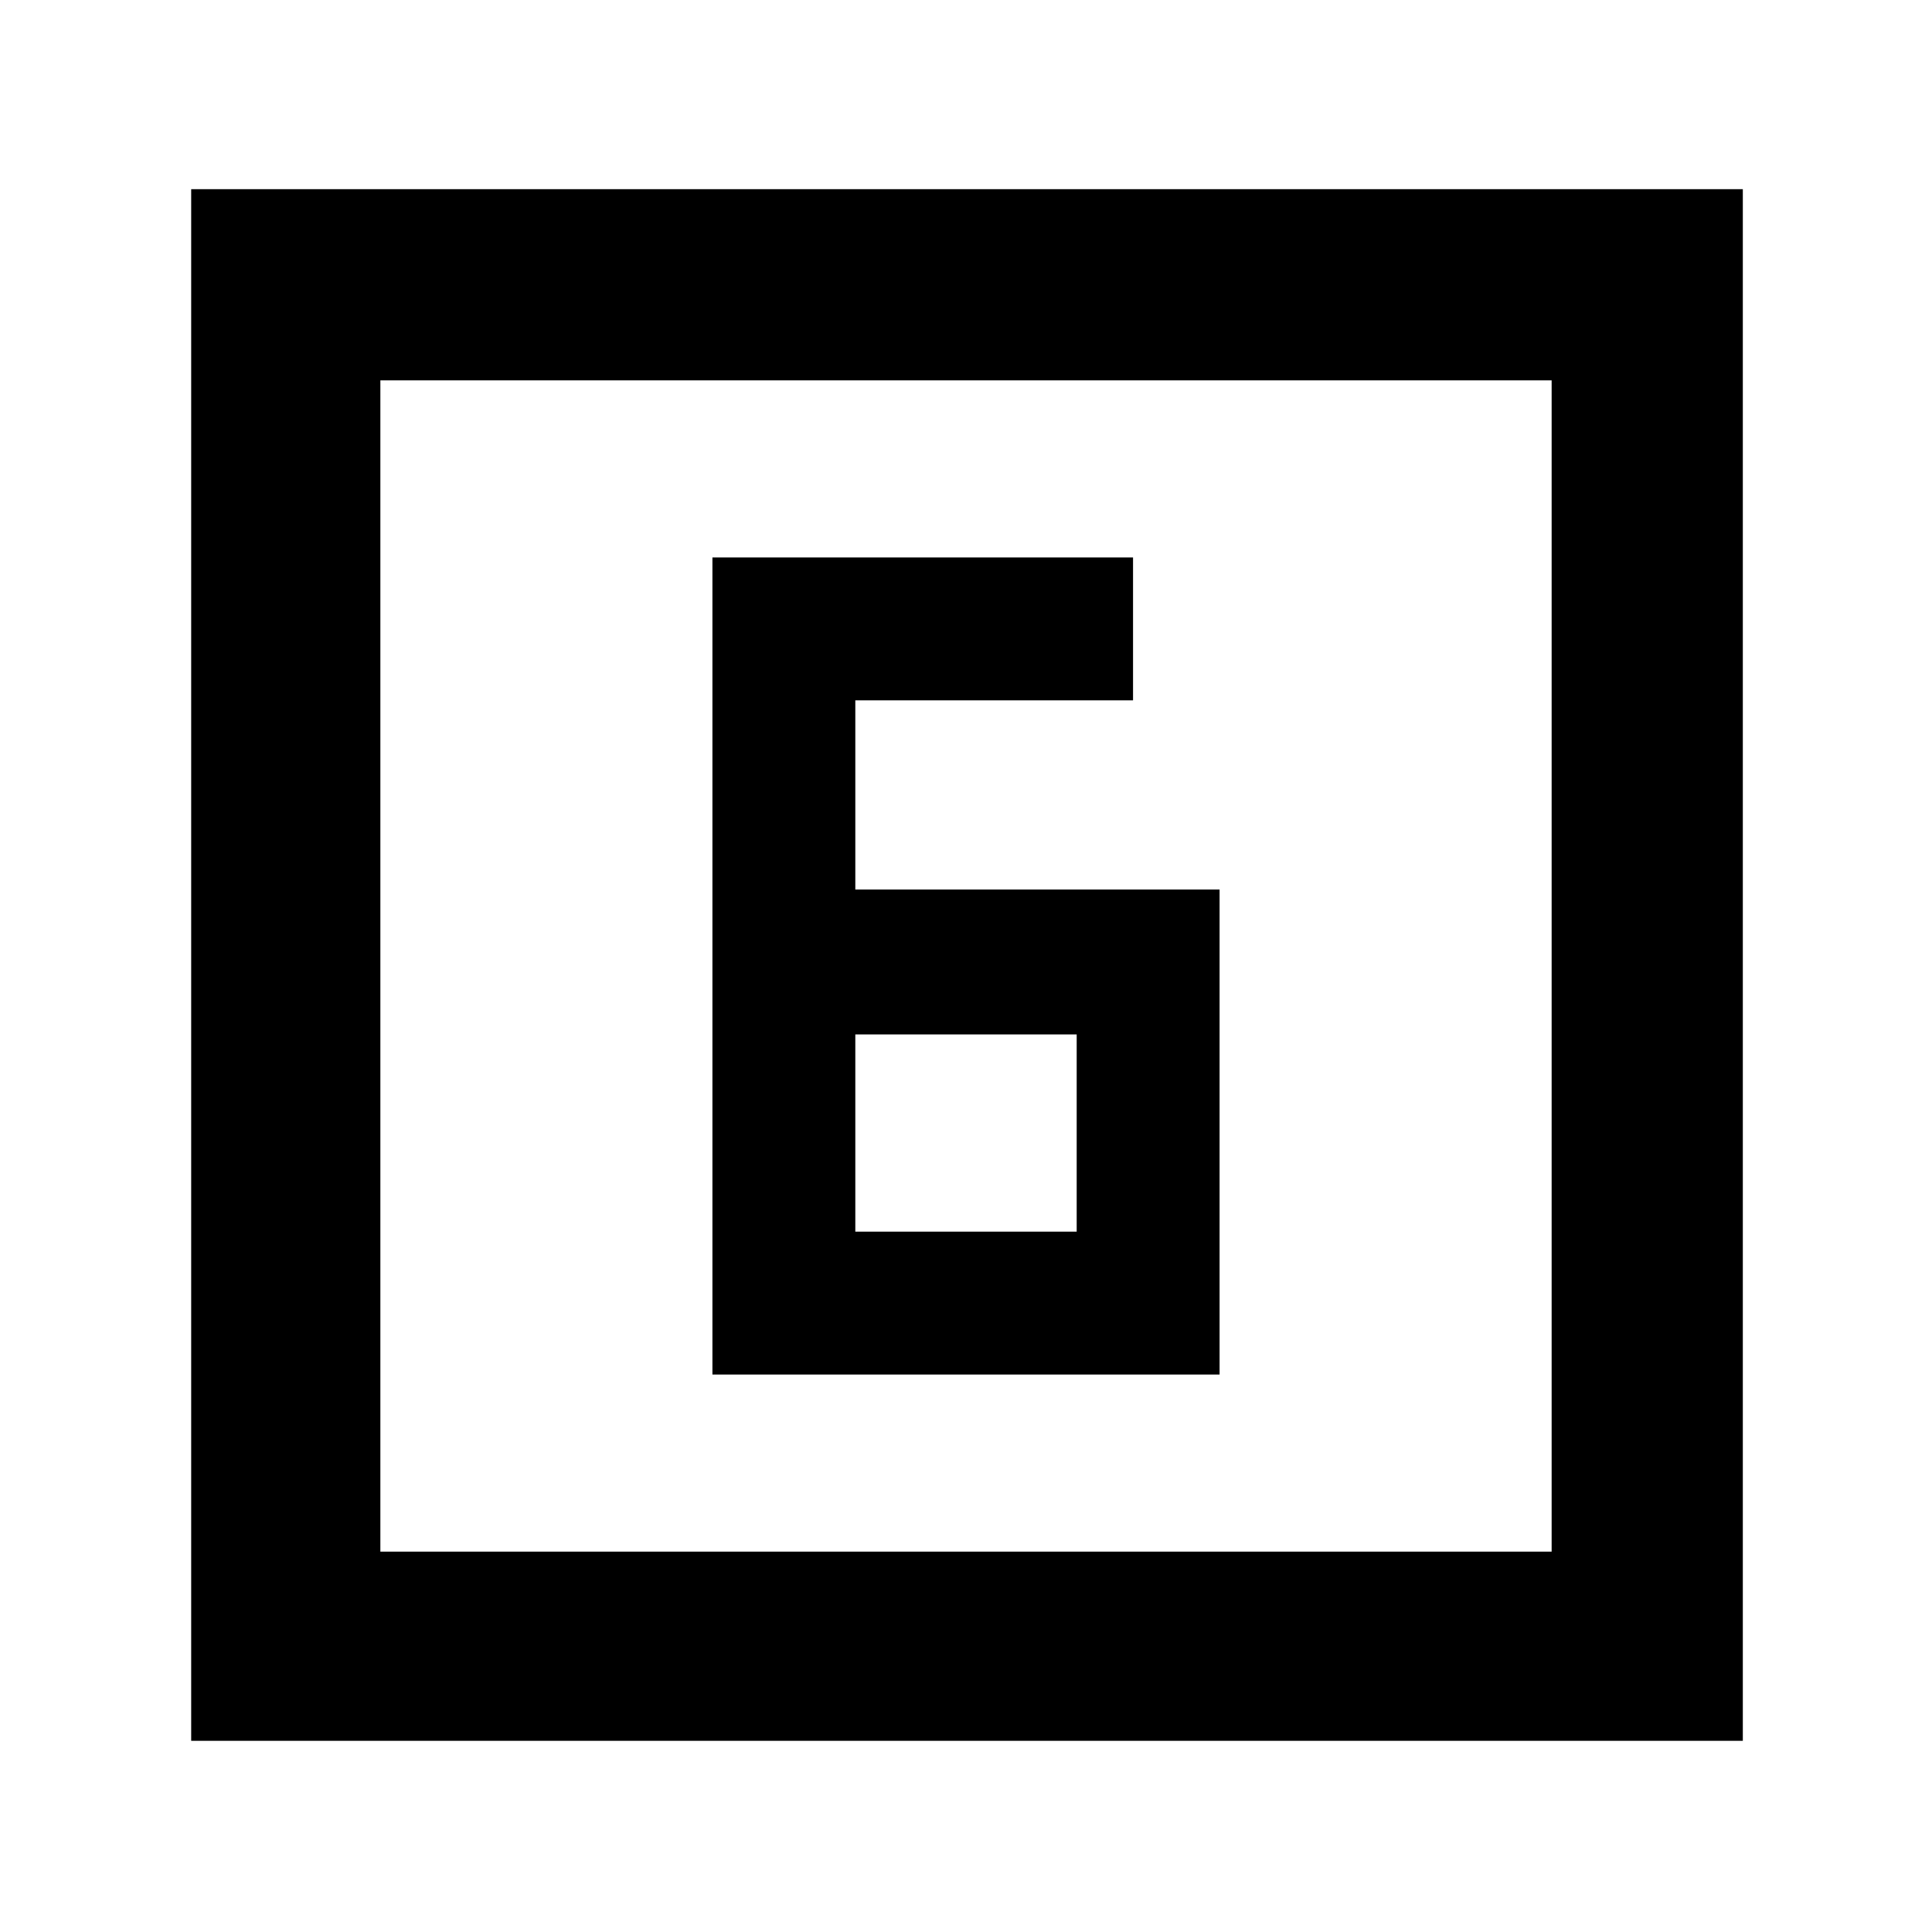 <svg xmlns="http://www.w3.org/2000/svg" height="48" viewBox="0 -960 960 960" width="48"><path d="M425-518v-94h138v-71H354v406h252v-241H425Zm0 72h110v98H425v-98ZM95-95v-771h771v771H95Zm94-94h582v-582H189v582Zm0 0v-582 582Z"/></svg>